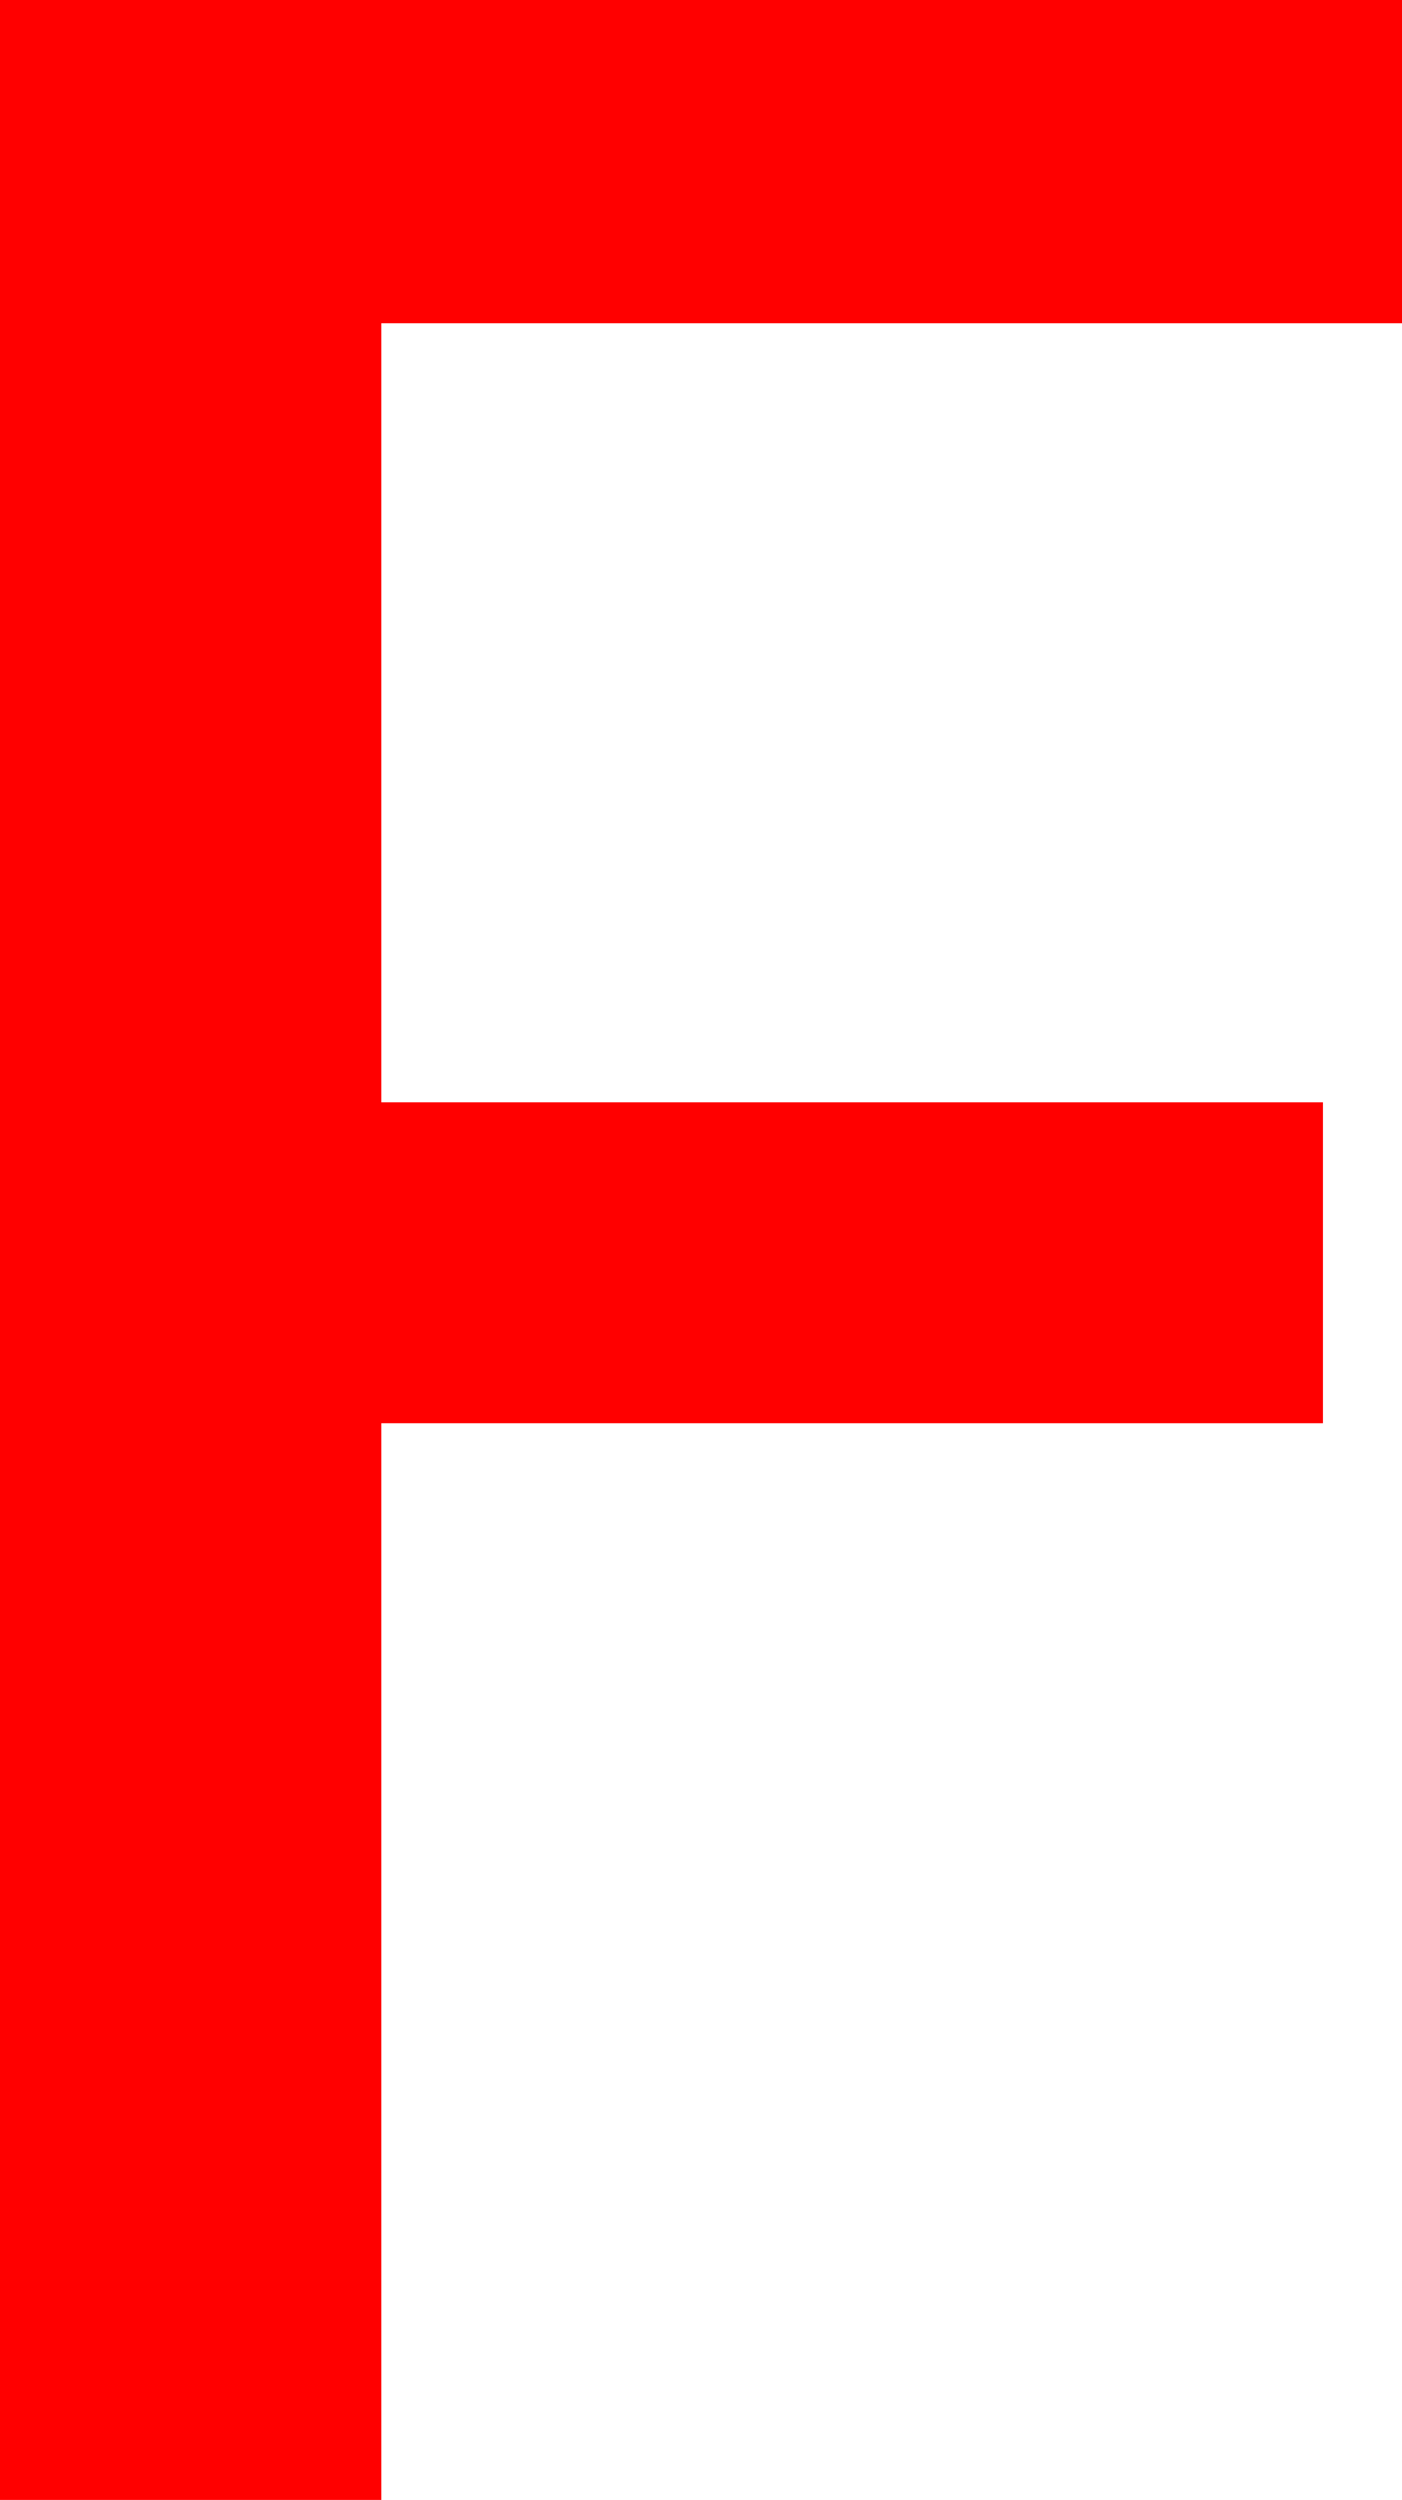 <?xml version="1.0" encoding="utf-8"?>
<!DOCTYPE svg PUBLIC "-//W3C//DTD SVG 1.1//EN" "http://www.w3.org/Graphics/SVG/1.1/DTD/svg11.dtd">
<svg width="17.666" height="31.494" xmlns="http://www.w3.org/2000/svg" xmlns:xlink="http://www.w3.org/1999/xlink" xmlns:xml="http://www.w3.org/XML/1998/namespace" version="1.1">
  <g>
    <g>
      <path style="fill:#FF0000;fill-opacity:1" d="M0,0L17.666,0 17.666,4.072 4.805,4.072 4.805,13.887 16.67,13.887 16.67,17.93 4.805,17.93 4.805,31.494 0,31.494 0,0z" />
    </g>
  </g>
</svg>